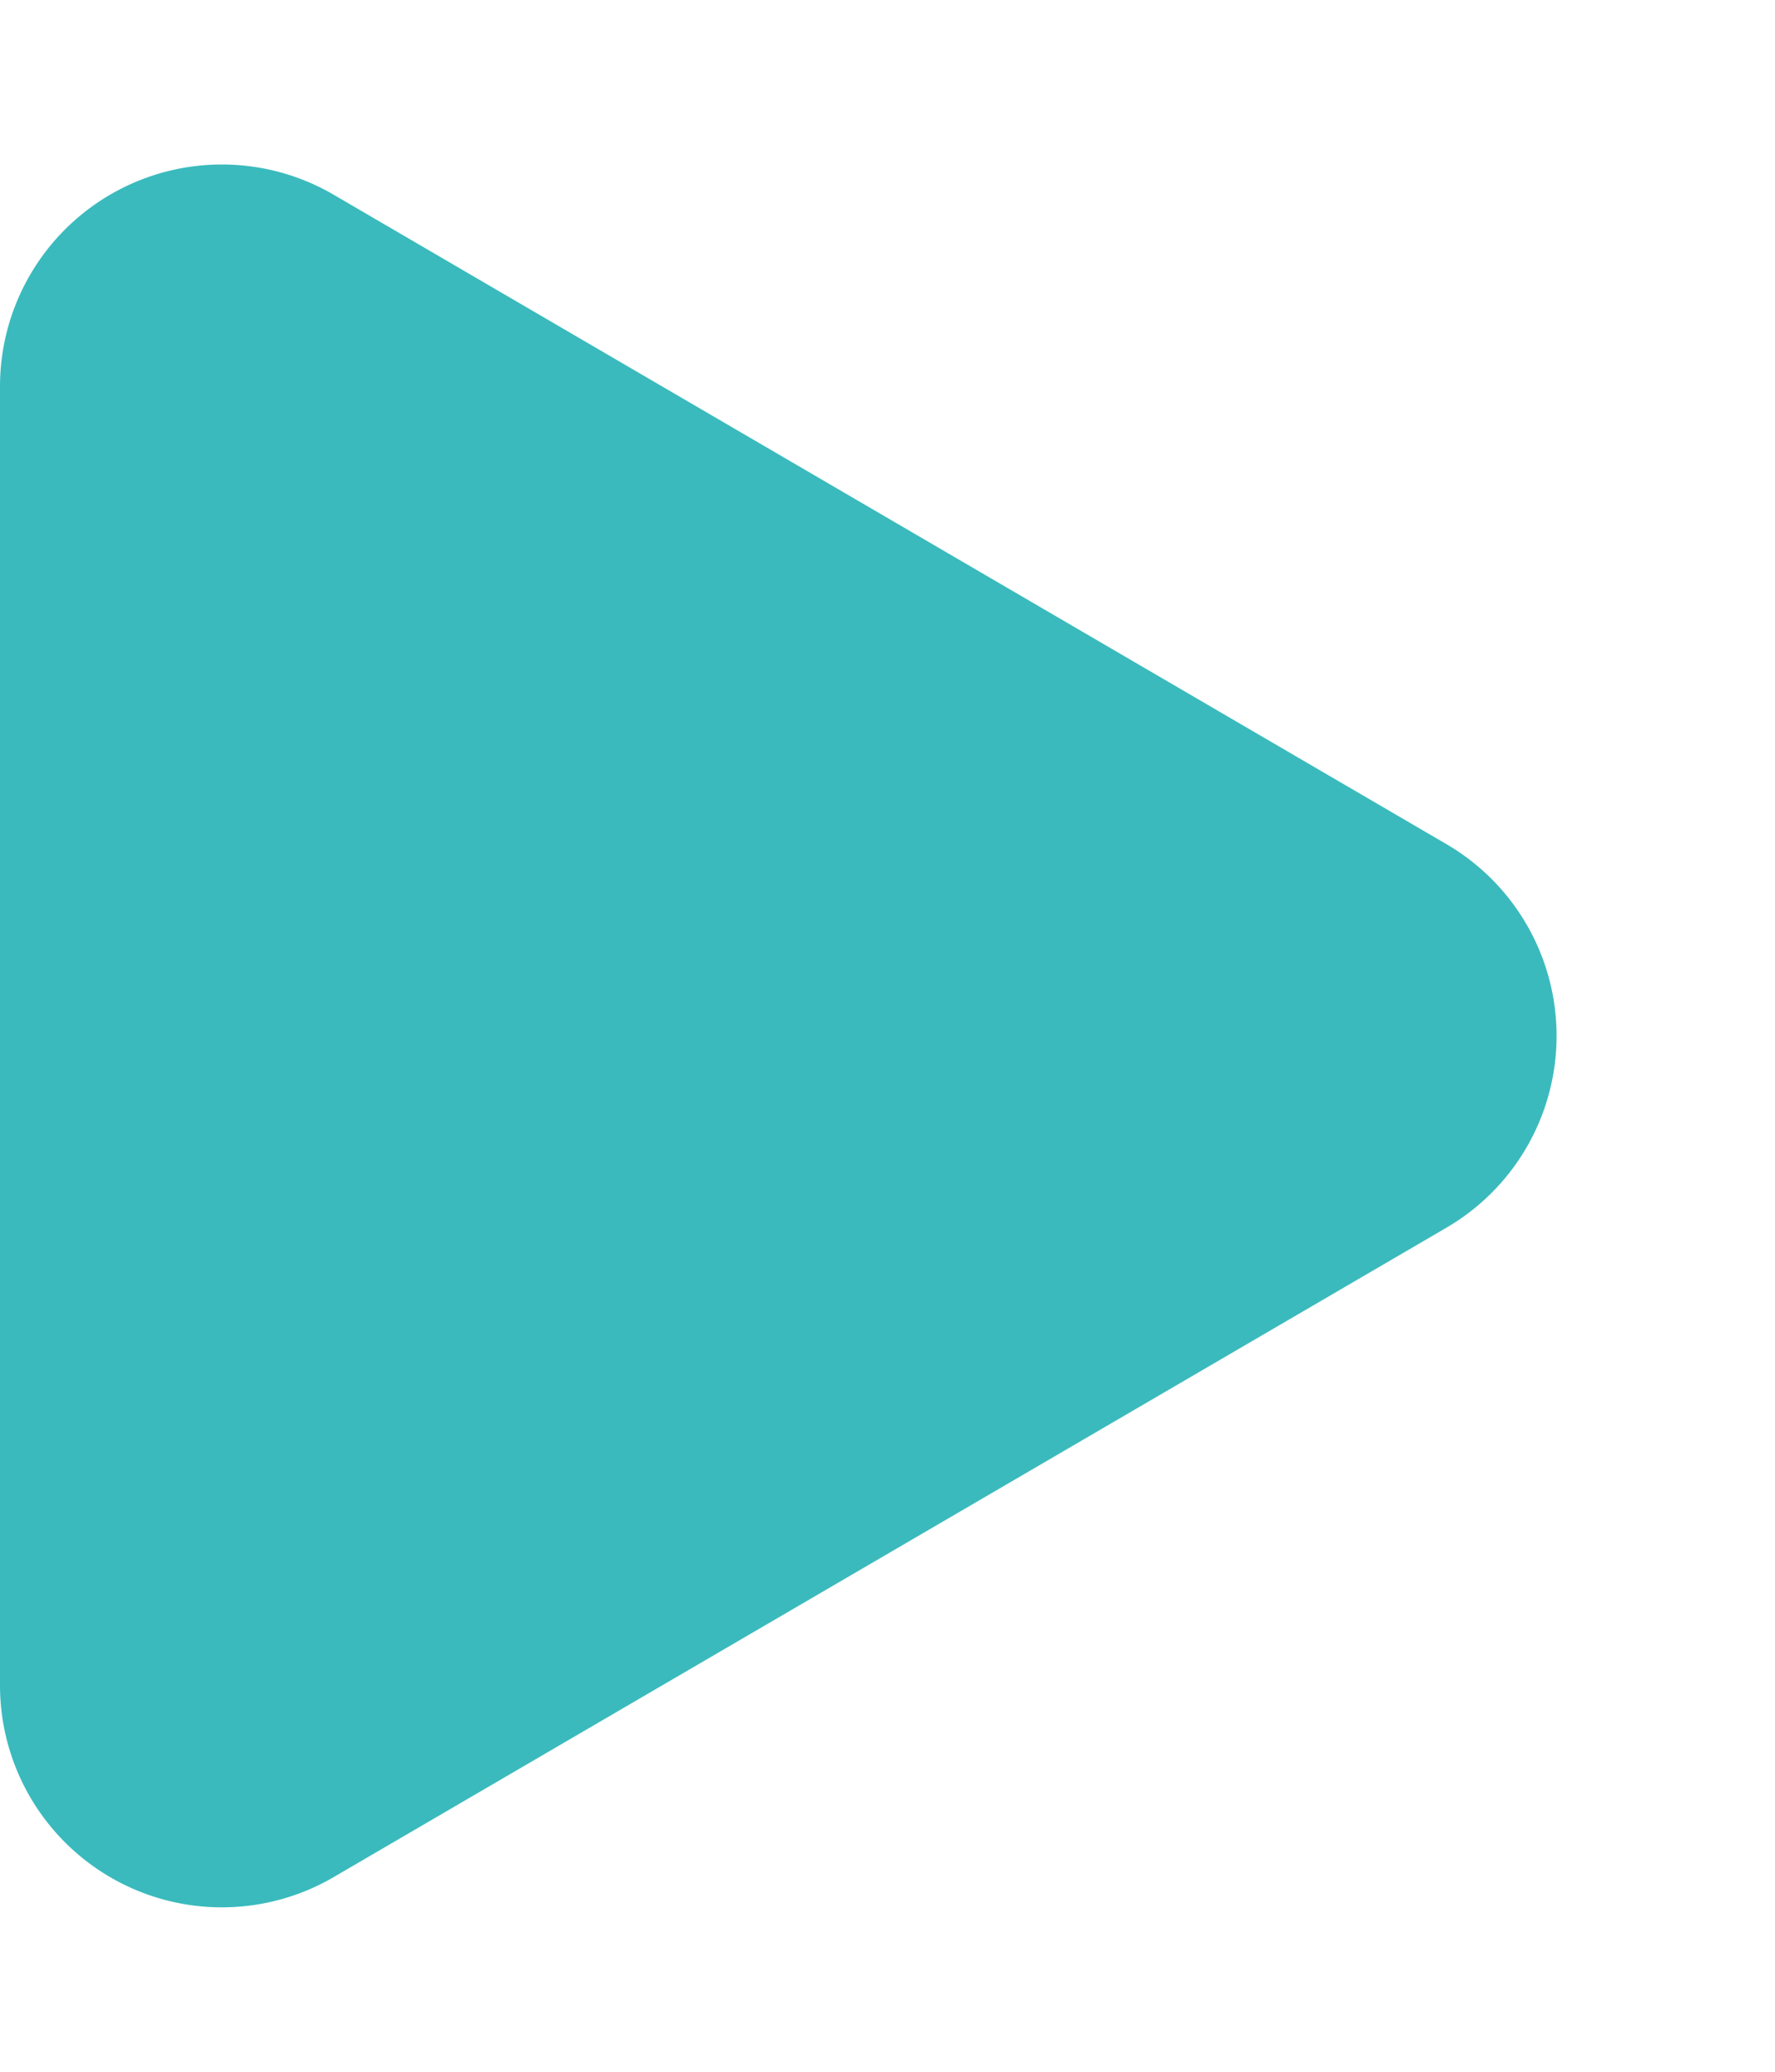 <svg xmlns="http://www.w3.org/2000/svg" width="24" height="28" viewBox="0 0 24 28">
  <path id="Polygon_1" data-name="Polygon 1" d="M11.409,4.442a3,3,0,0,1,5.183,0l8.777,15.046A3,3,0,0,1,22.777,24H5.223a3,3,0,0,1-2.591-4.512Z" transform="translate(24) rotate(90)" fill="#3ababd"/>
</svg>
